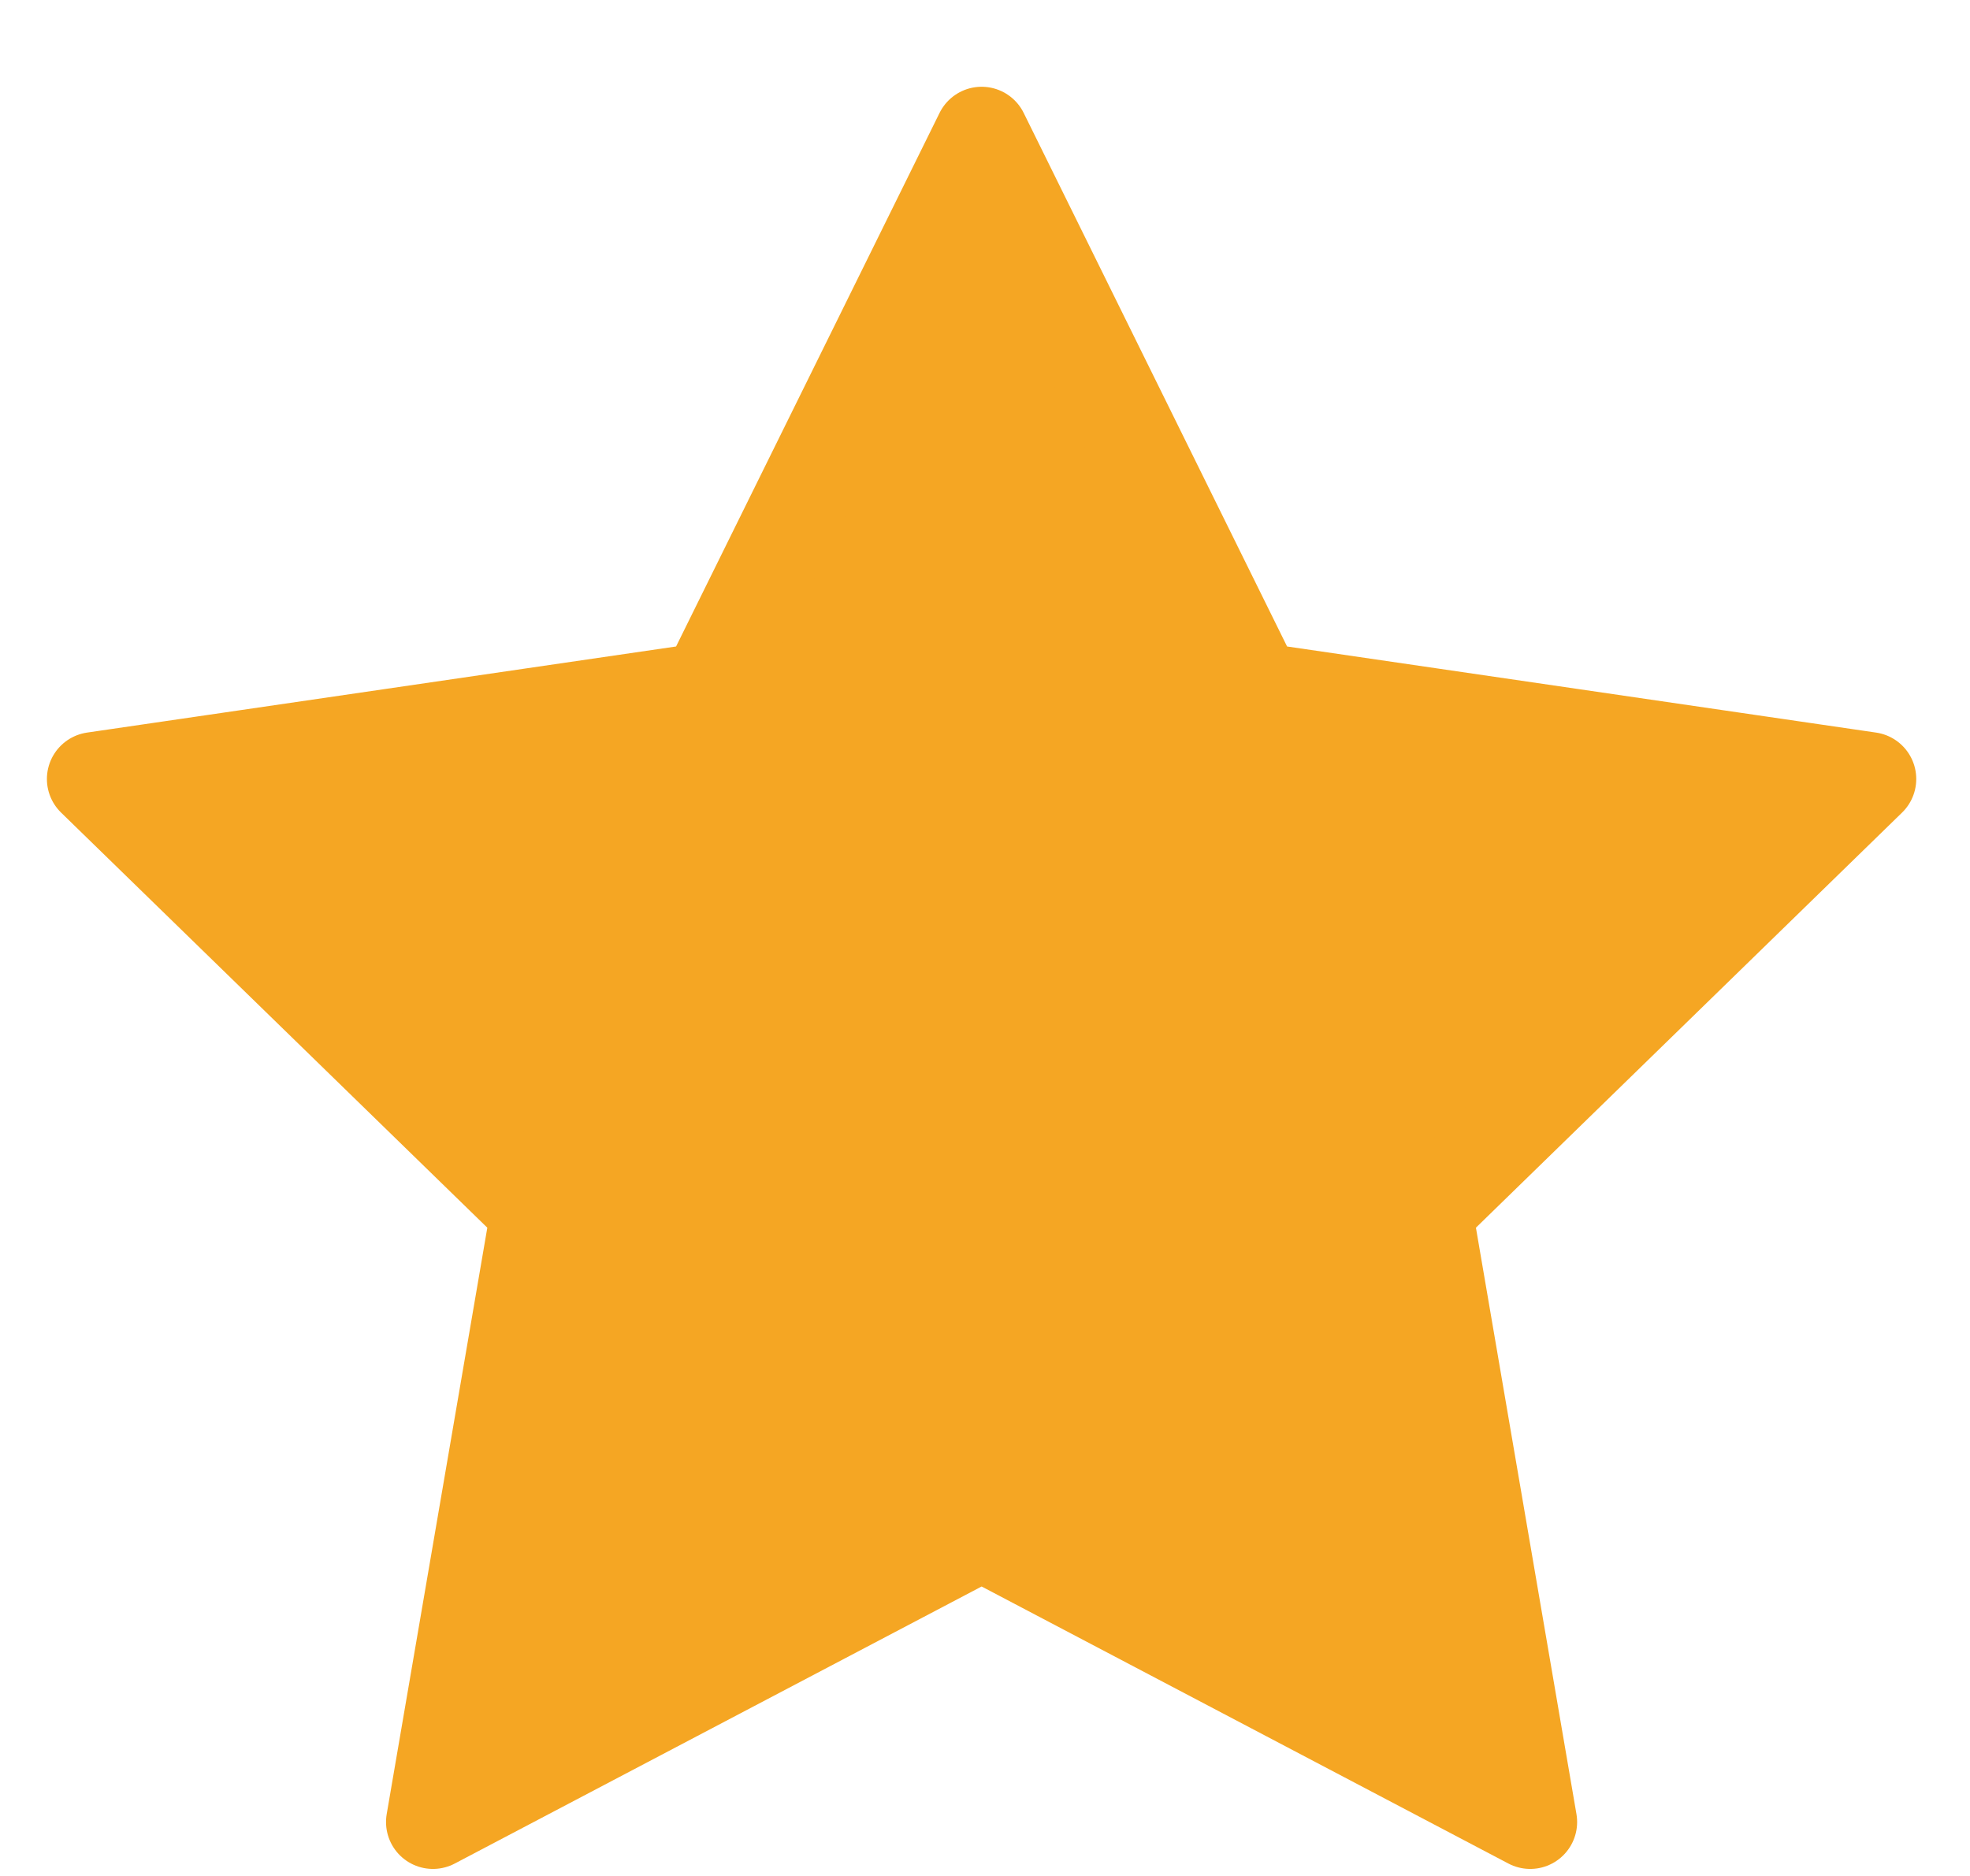<svg width="21" height="20" viewBox="0 0 21 20" fill="none" xmlns="http://www.w3.org/2000/svg">
<path d="M10.464 1.425L13.388 7.349L19.927 8.305L15.196 12.914L16.312 19.425L10.464 16.349L4.615 19.425L5.732 12.914L1 8.305L7.539 7.349L10.464 1.425Z" fill="#F5A623" stroke="#F5A623" stroke-linecap="round" stroke-linejoin="round"/>
</svg>
